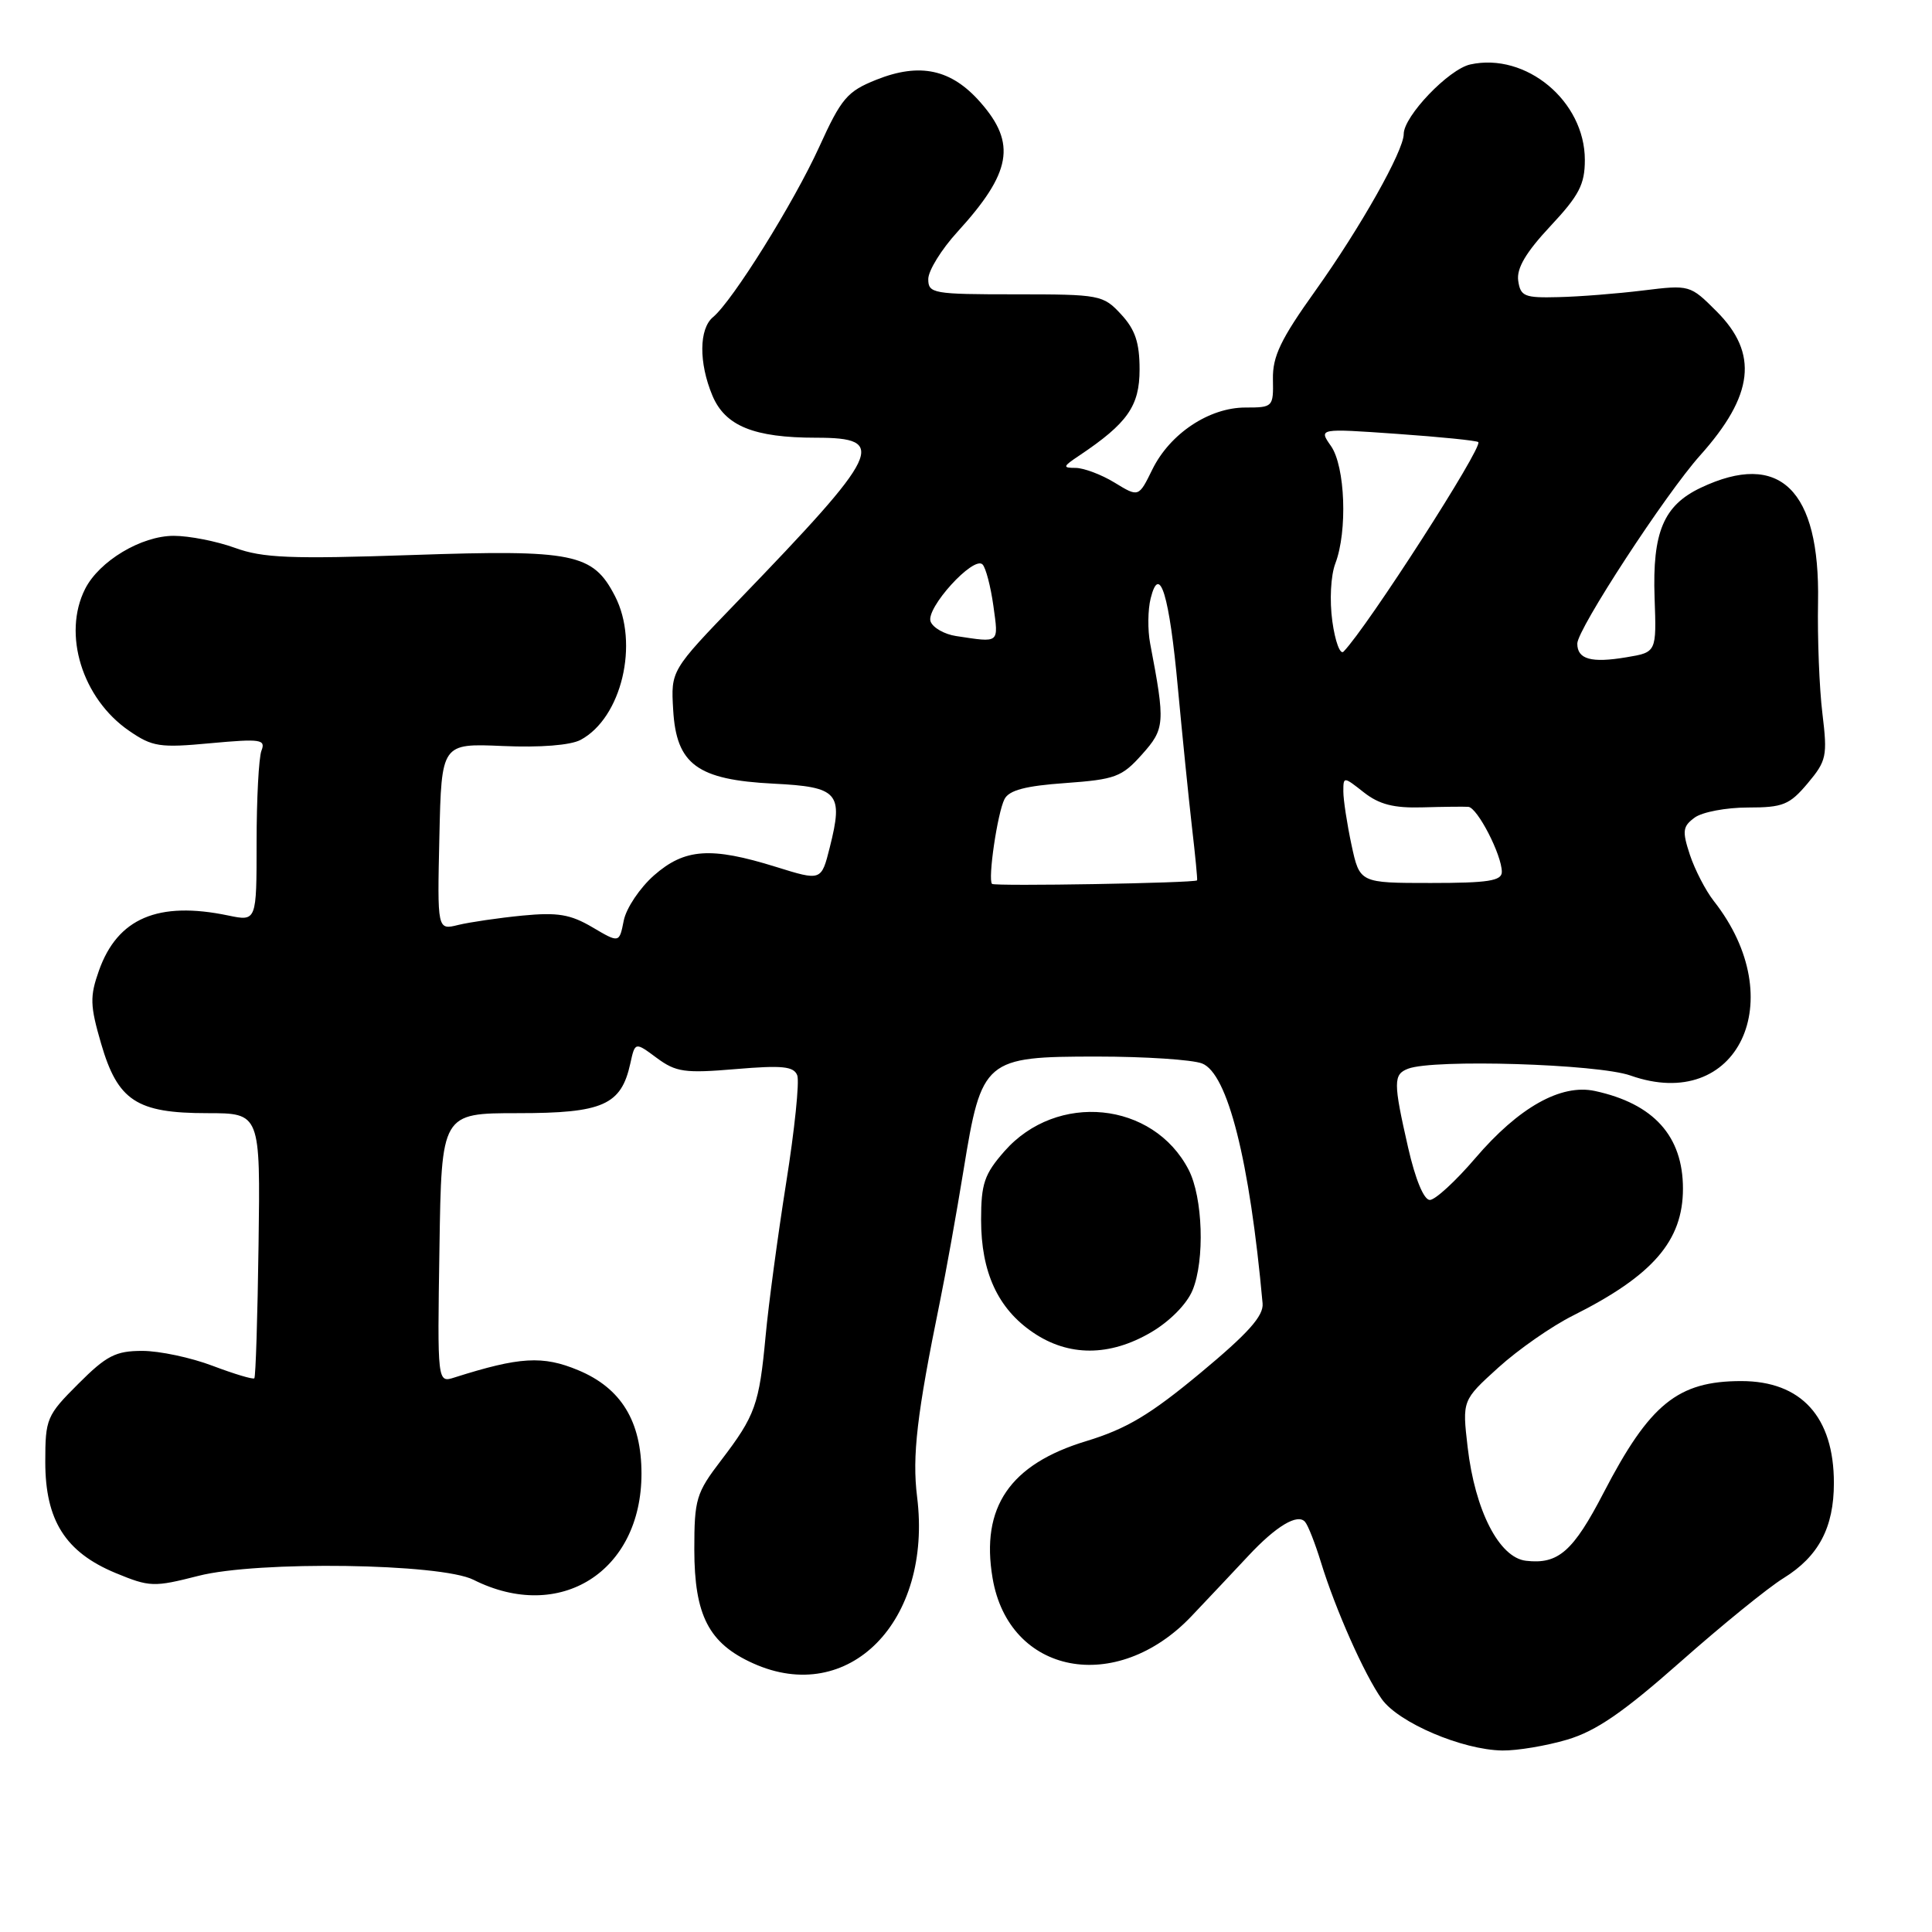 <?xml version="1.0" encoding="UTF-8" standalone="no"?>
<!DOCTYPE svg PUBLIC "-//W3C//DTD SVG 1.1//EN" "http://www.w3.org/Graphics/SVG/1.1/DTD/svg11.dtd" >
<svg xmlns="http://www.w3.org/2000/svg" xmlns:xlink="http://www.w3.org/1999/xlink" version="1.1" viewBox="0 0 256 256">
 <g >
 <path fill="currentColor"
d=" M 207.67 230.51 C 211.50 229.37 215.09 226.90 222.66 220.21 C 228.13 215.37 234.28 210.37 236.33 209.11 C 240.98 206.23 243.00 202.41 243.00 196.50 C 243.00 187.75 238.68 183.00 230.73 183.00 C 222.32 183.00 218.59 186.03 212.49 197.79 C 208.45 205.58 206.48 207.31 202.20 206.81 C 198.65 206.40 195.45 200.17 194.47 191.76 C 193.75 185.55 193.75 185.55 198.55 181.20 C 201.19 178.81 205.64 175.71 208.43 174.32 C 219.01 169.02 223.00 164.42 223.00 157.50 C 223.00 150.54 219.12 146.24 211.33 144.56 C 206.83 143.59 201.24 146.73 195.48 153.47 C 192.88 156.51 190.17 159.00 189.46 159.00 C 188.67 159.00 187.54 156.27 186.58 152.05 C 184.61 143.40 184.61 142.36 186.58 141.61 C 189.95 140.31 211.70 140.98 216.04 142.51 C 230.25 147.53 237.42 132.52 227.08 119.38 C 226.00 118.00 224.58 115.25 223.92 113.27 C 222.88 110.11 222.96 109.50 224.56 108.33 C 225.56 107.60 228.73 107.00 231.60 107.00 C 236.25 107.00 237.12 106.65 239.52 103.80 C 242.03 100.81 242.16 100.19 241.48 94.55 C 241.07 91.22 240.81 84.57 240.90 79.76 C 241.17 64.87 235.82 59.67 225.36 64.63 C 220.43 66.97 218.94 70.52 219.24 79.18 C 219.50 86.43 219.50 86.43 215.52 87.09 C 210.85 87.88 209.00 87.36 209.00 85.28 C 209.00 83.38 220.68 65.48 225.27 60.35 C 232.41 52.37 233.04 46.84 227.46 41.26 C 223.95 37.75 223.90 37.73 217.71 38.49 C 214.30 38.91 209.25 39.31 206.50 39.37 C 201.99 39.49 201.47 39.27 201.17 37.19 C 200.94 35.55 202.19 33.44 205.42 29.98 C 209.24 25.90 210.00 24.44 210.00 21.19 C 210.00 13.40 202.21 6.92 194.82 8.54 C 191.96 9.17 186.00 15.40 186.00 17.76 C 186.00 19.98 180.27 30.14 174.31 38.50 C 169.70 44.95 168.61 47.22 168.67 50.25 C 168.74 53.93 168.67 54.00 165.02 54.00 C 160.22 54.00 155.02 57.46 152.69 62.21 C 150.88 65.90 150.88 65.90 147.69 63.95 C 145.94 62.88 143.61 62.01 142.53 62.00 C 140.76 62.00 140.82 61.82 143.03 60.35 C 149.40 56.08 151.00 53.80 151.00 48.96 C 151.00 45.39 150.42 43.67 148.55 41.65 C 146.17 39.08 145.75 39.00 134.55 39.00 C 123.62 39.00 123.00 38.89 123.00 36.98 C 123.00 35.87 124.74 33.05 126.86 30.73 C 134.03 22.87 134.71 19.02 129.92 13.57 C 126.06 9.16 121.89 8.26 116.11 10.57 C 112.26 12.11 111.48 13.02 108.55 19.47 C 105.16 26.90 97.07 39.87 94.48 42.02 C 92.62 43.56 92.58 48.06 94.39 52.40 C 96.08 56.45 99.90 58.00 108.15 58.00 C 117.73 58.00 116.81 59.90 97.74 79.67 C 88.89 88.84 88.89 88.84 89.20 94.07 C 89.62 101.30 92.39 103.33 102.52 103.84 C 111.09 104.27 111.77 105.05 109.95 112.28 C 108.83 116.74 108.83 116.74 102.83 114.87 C 94.19 112.18 90.73 112.42 86.66 115.99 C 84.79 117.64 82.98 120.33 82.65 121.98 C 82.06 124.97 82.06 124.97 78.50 122.87 C 75.58 121.15 73.90 120.87 69.22 121.32 C 66.07 121.63 62.25 122.19 60.72 122.56 C 57.94 123.25 57.94 123.25 58.22 110.87 C 58.50 98.50 58.50 98.50 66.62 98.85 C 71.58 99.07 75.59 98.75 76.93 98.04 C 82.37 95.13 84.73 85.25 81.48 78.97 C 78.56 73.32 76.04 72.81 54.69 73.54 C 38.48 74.09 34.82 73.94 31.12 72.59 C 28.72 71.72 25.07 71.00 23.02 71.00 C 18.72 71.00 13.15 74.34 11.28 78.03 C 8.25 84.02 10.90 92.57 17.10 96.83 C 20.19 98.96 21.17 99.11 27.89 98.48 C 34.57 97.87 35.23 97.97 34.64 99.48 C 34.29 100.41 34.00 105.87 34.00 111.63 C 34.00 122.09 34.00 122.09 30.25 121.31 C 20.95 119.37 15.57 121.67 13.11 128.61 C 11.89 132.05 11.93 133.24 13.39 138.26 C 15.60 145.86 18.10 147.50 27.46 147.50 C 34.50 147.50 34.50 147.50 34.26 164.90 C 34.13 174.47 33.88 182.45 33.70 182.63 C 33.53 182.81 31.04 182.06 28.18 180.98 C 25.32 179.89 21.12 179.00 18.86 179.00 C 15.33 179.00 14.11 179.62 10.37 183.37 C 6.18 187.55 6.00 187.99 6.00 193.72 C 6.00 201.46 8.67 205.67 15.31 208.43 C 19.84 210.30 20.37 210.32 26.29 208.81 C 34.10 206.80 58.41 207.15 62.74 209.33 C 74.18 215.08 85.00 208.25 85.00 195.27 C 85.00 188.33 82.31 183.93 76.62 181.56 C 71.92 179.60 68.87 179.78 60.23 182.52 C 57.95 183.25 57.95 183.25 58.23 165.37 C 58.50 147.50 58.50 147.50 68.64 147.50 C 79.89 147.50 82.31 146.43 83.52 140.92 C 84.15 138.05 84.15 138.05 87.02 140.18 C 89.58 142.07 90.73 142.23 97.48 141.66 C 103.66 141.14 105.18 141.29 105.64 142.49 C 105.95 143.30 105.29 149.71 104.17 156.73 C 103.06 163.75 101.83 172.88 101.45 177.00 C 100.60 186.11 100.09 187.56 95.56 193.49 C 92.24 197.83 92.00 198.64 92.00 205.33 C 92.01 214.05 93.92 217.76 99.79 220.40 C 112.46 226.12 123.58 214.83 121.52 198.34 C 120.85 192.93 121.49 187.41 124.54 172.50 C 125.33 168.65 126.74 160.78 127.68 155.01 C 130.07 140.33 130.46 140.00 145.39 140.00 C 151.70 140.00 157.95 140.41 159.27 140.91 C 162.67 142.21 165.59 153.77 167.30 172.71 C 167.45 174.36 165.41 176.65 159.08 181.91 C 152.39 187.47 149.27 189.33 143.92 190.96 C 133.82 194.02 129.93 199.71 131.52 209.10 C 133.68 221.91 147.92 224.64 157.88 214.15 C 160.31 211.59 163.69 208.00 165.40 206.17 C 169.09 202.21 171.95 200.50 172.93 201.66 C 173.33 202.12 174.27 204.53 175.03 207.00 C 176.96 213.28 180.79 221.90 183.10 225.15 C 185.34 228.28 193.76 231.87 199.07 231.95 C 201.03 231.98 204.90 231.33 207.67 230.51 Z  M 152.52 176.54 C 155.00 175.09 157.26 172.80 158.02 170.96 C 159.66 166.99 159.39 158.66 157.50 155.00 C 152.81 145.93 140.03 144.65 133.09 152.55 C 130.43 155.58 130.00 156.84 130.00 161.63 C 130.00 168.57 132.22 173.40 136.88 176.56 C 141.59 179.77 147.03 179.76 152.52 176.54 Z  M 131.45 117.12 C 130.87 116.54 132.17 107.71 133.10 105.89 C 133.70 104.71 135.88 104.13 141.16 103.76 C 147.77 103.28 148.65 102.96 151.31 99.98 C 154.37 96.56 154.42 95.84 152.40 85.26 C 152.06 83.48 152.09 80.79 152.47 79.28 C 153.65 74.55 154.95 78.83 156.08 91.20 C 156.66 97.42 157.49 105.65 157.93 109.50 C 158.38 113.35 158.69 116.57 158.62 116.65 C 158.33 117.01 131.80 117.46 131.45 117.12 Z  M 179.08 111.95 C 178.49 109.17 178.00 105.99 178.00 104.88 C 178.00 102.87 178.03 102.88 180.71 104.99 C 182.75 106.59 184.68 107.09 188.46 106.98 C 191.23 106.90 193.98 106.87 194.56 106.91 C 195.77 107.01 199.00 113.29 199.00 115.53 C 199.00 116.72 197.19 117.00 189.58 117.00 C 180.17 117.00 180.17 117.00 179.08 111.95 Z  M 176.54 82.32 C 176.16 79.55 176.33 76.26 176.94 74.66 C 178.57 70.38 178.25 61.80 176.36 59.10 C 174.72 56.76 174.72 56.76 185.11 57.49 C 190.82 57.89 195.67 58.38 195.88 58.58 C 196.55 59.20 181.20 83.07 178.03 86.34 C 177.58 86.81 176.91 85.00 176.54 82.32 Z  M 126.69 84.28 C 125.15 84.05 123.62 83.18 123.31 82.36 C 122.63 80.60 129.00 73.60 130.19 74.79 C 130.62 75.22 131.27 77.70 131.63 80.29 C 132.32 85.33 132.53 85.16 126.69 84.28 Z "/>
</g>
</svg>